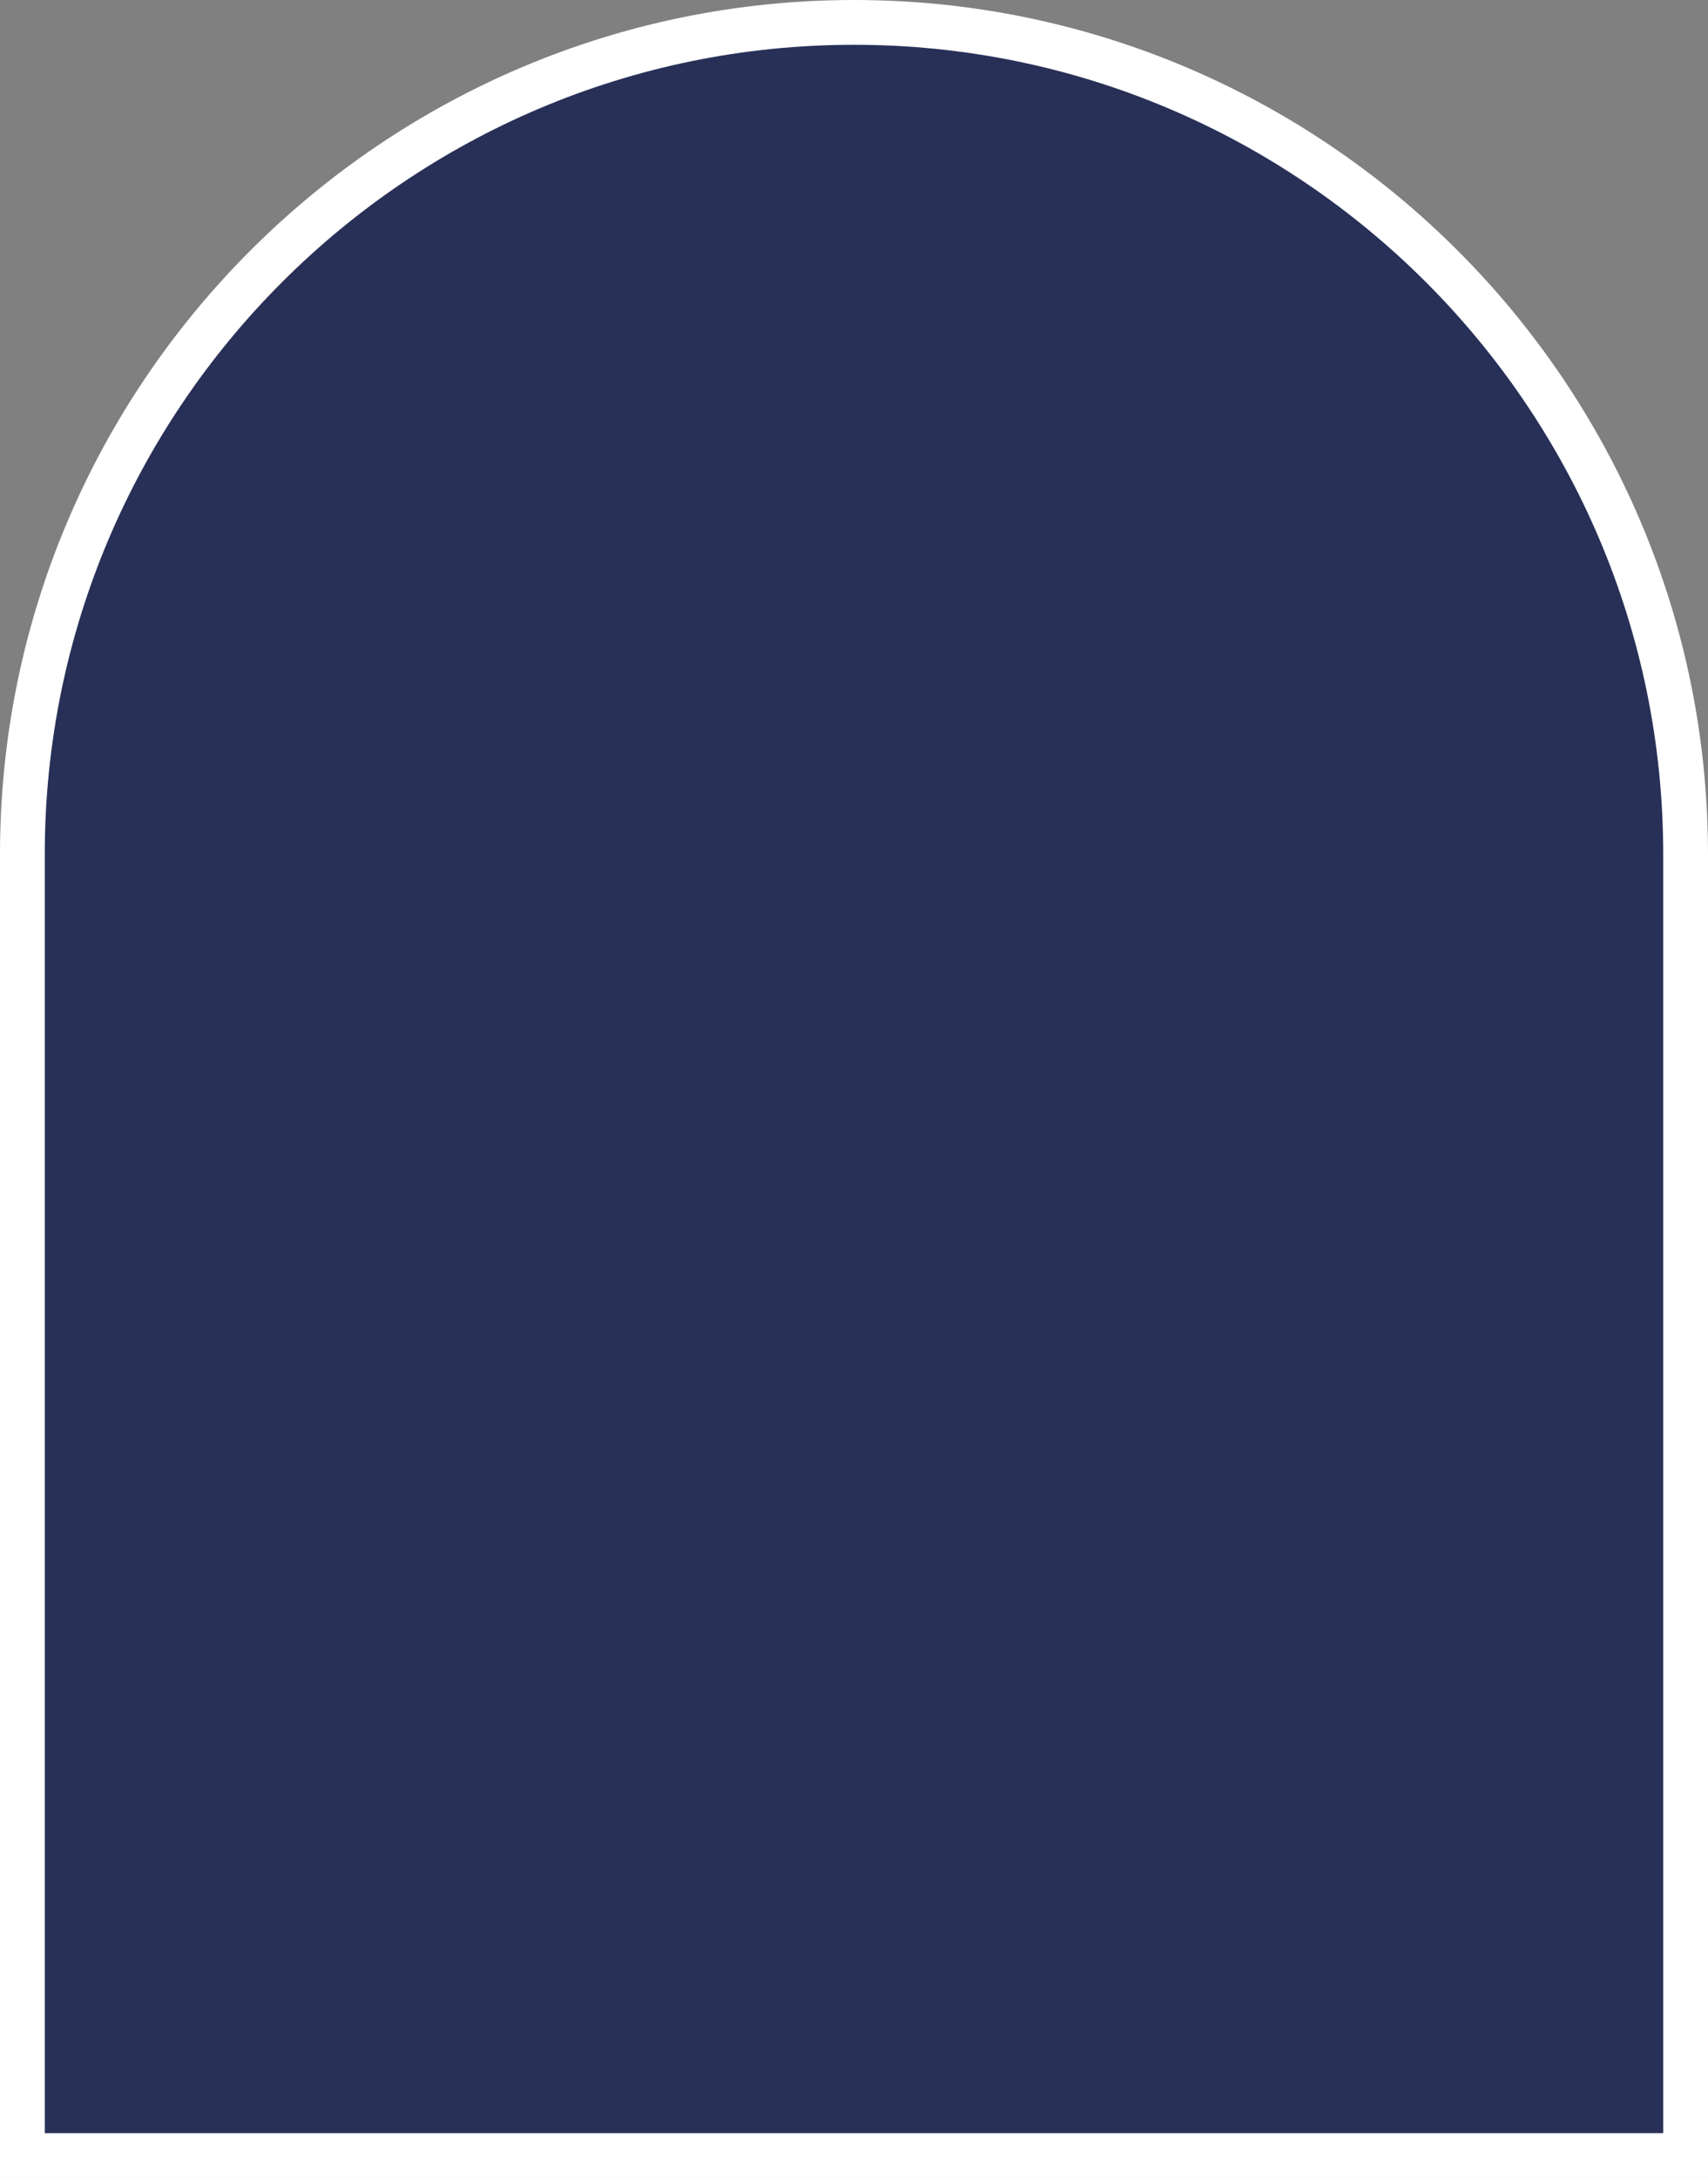 <svg version="1.1" id="图层_1" x="0px" y="0px" width="267px" height="340.367px" viewBox="0 0 267 340.367" enable-background="new 0 0 267 340.367" xml:space="preserve" xmlns="http://www.w3.org/2000/svg" xmlns:xlink="http://www.w3.org/1999/xlink" xmlns:xml="http://www.w3.org/XML/1998/namespace">
  <rect x="0" y="0" width="267" height="340.367" fill="#808080" stroke="none"/>
  <path fill="#FFFFFF" d="M267,340.367H0V133.5C0,59.888,59.888,0,133.5,0S267,59.888,267,133.5V340.367z" class="color c1"/>
  <path fill="#283057" d="M7,333.367h253V133.5C260,63.748,203.252,7,133.5,7C63.747,7,7,63.748,7,133.5V333.367z" class="color c2"/>
</svg>